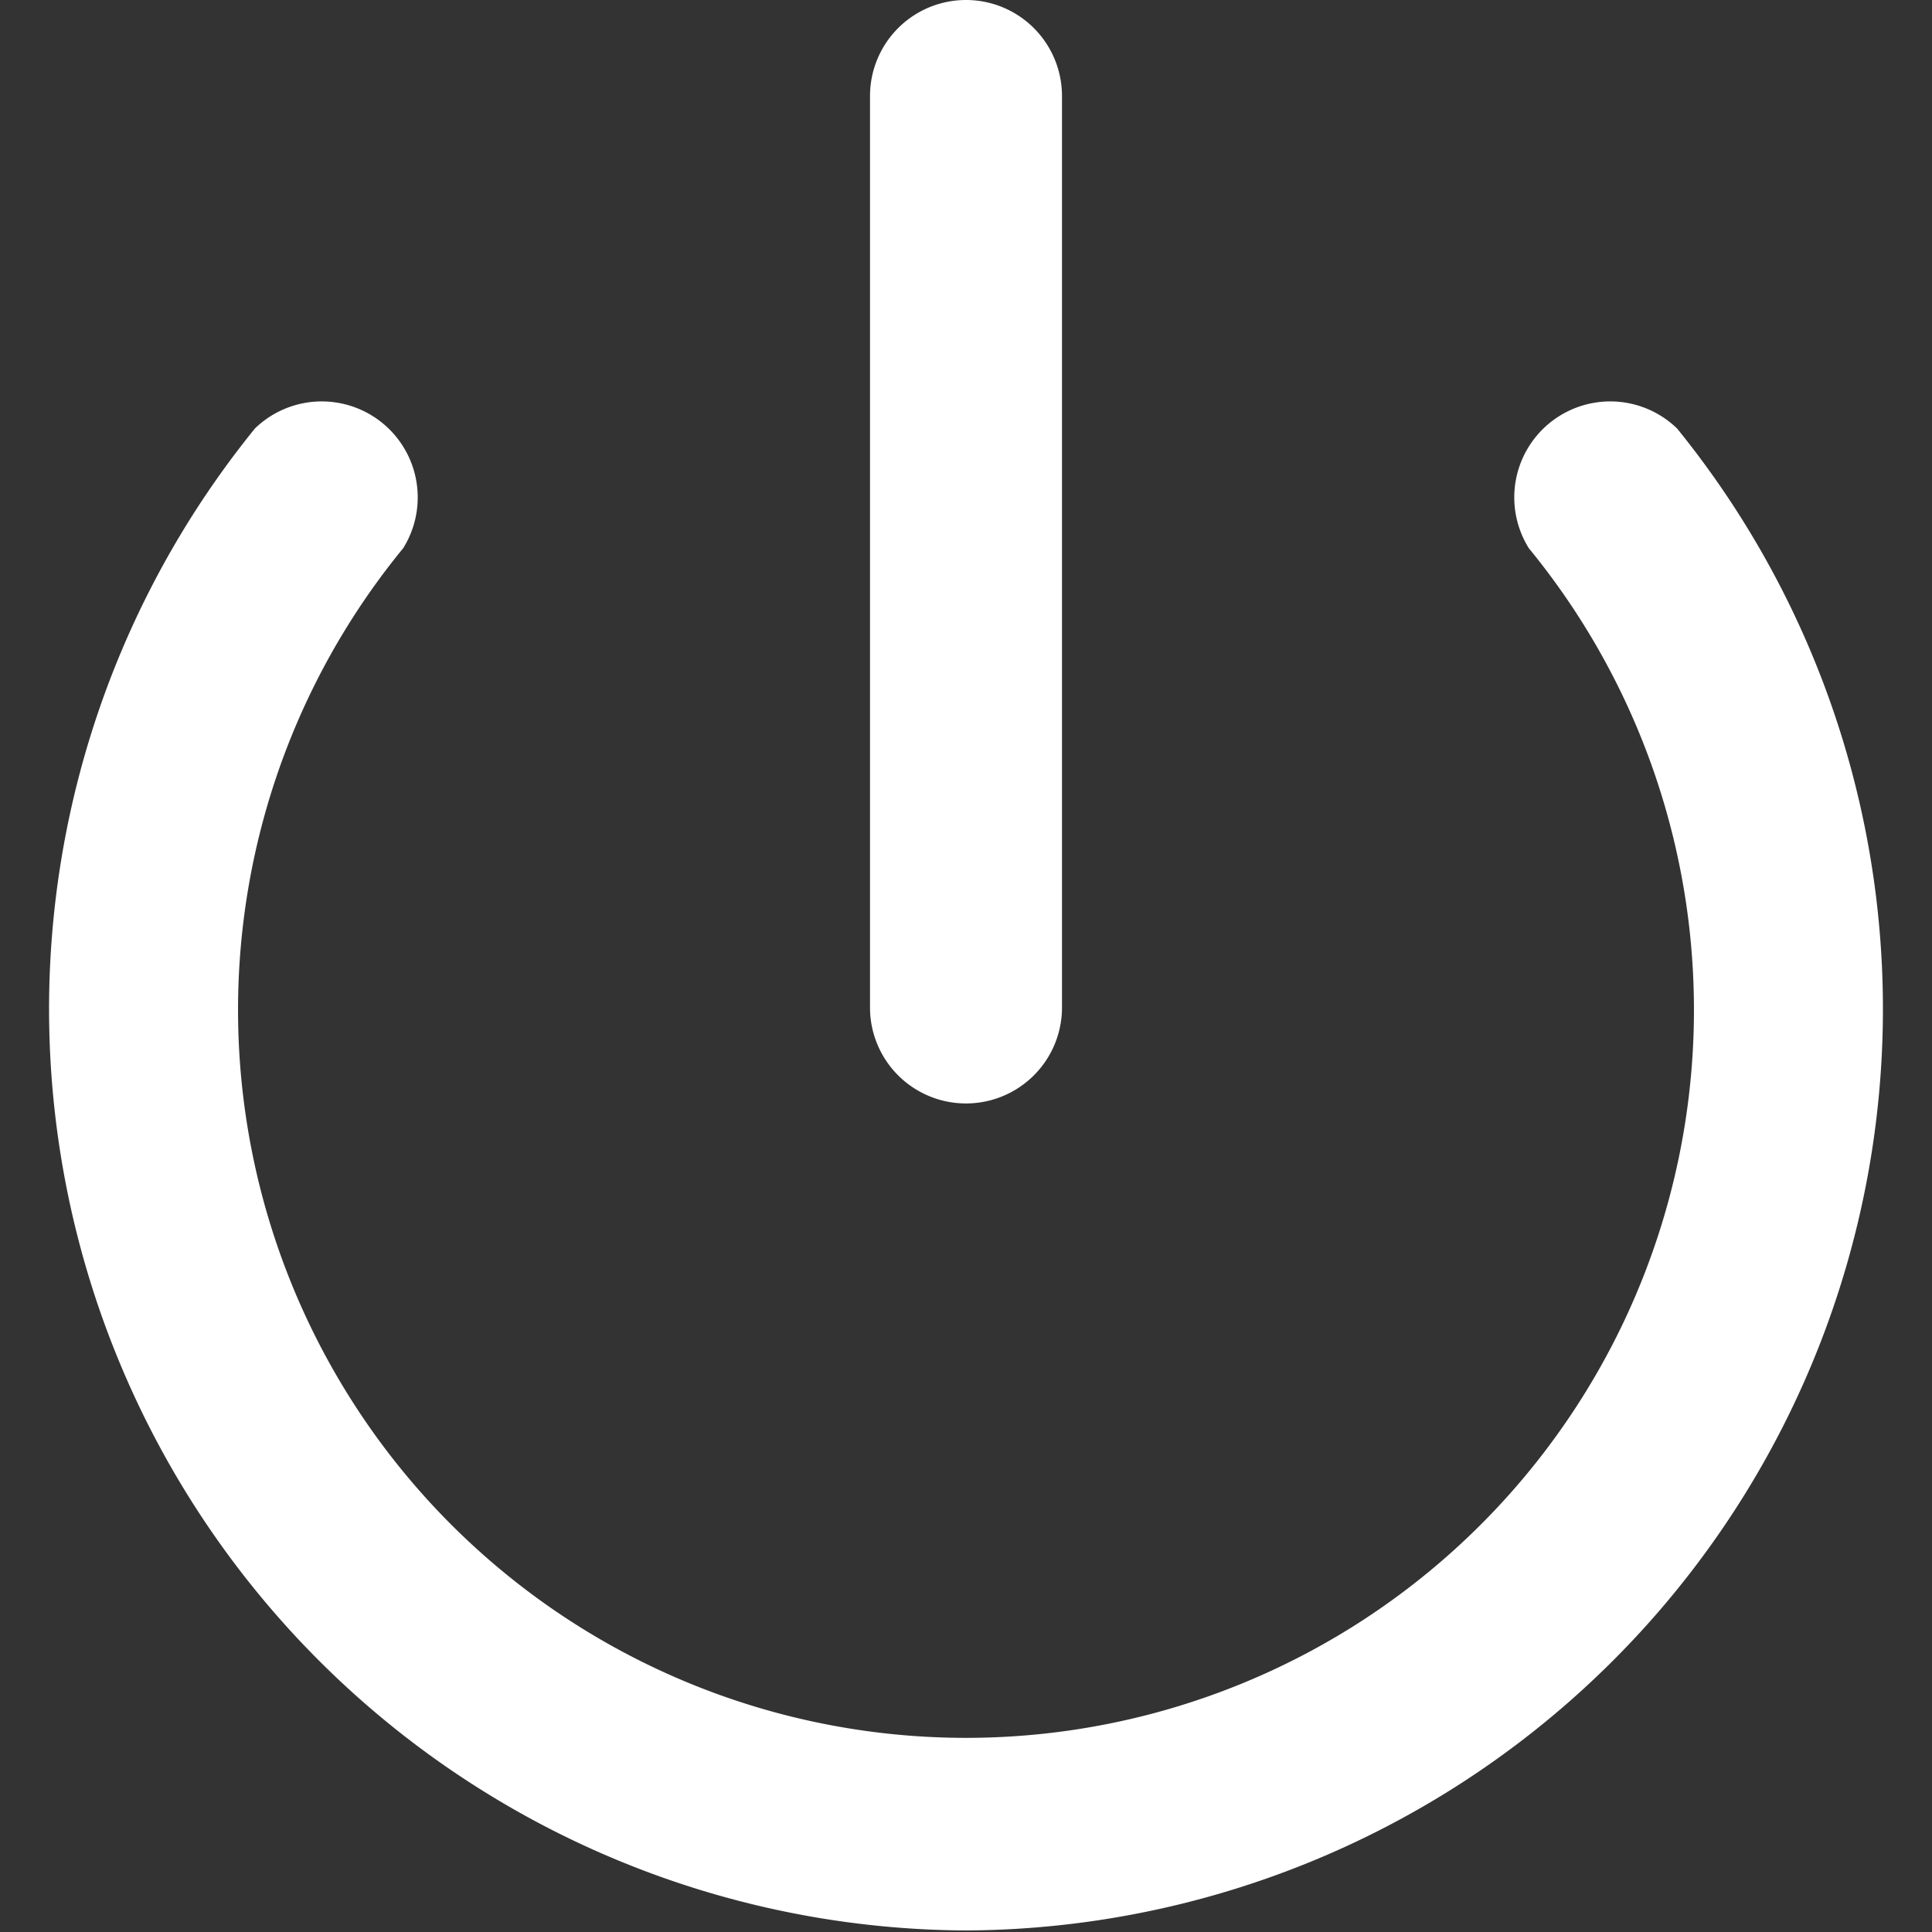 <svg t="1594882889077" class="icon" viewBox="0 0 1024 1024" version="1.1" xmlns="http://www.w3.org/2000/svg" p-id="2669" width="200" height="200"><rect x="0" y="0" width="1024" height="1024" fill="#333333" stroke="none"/><path d="M512 1023.186A488.394 488.394 0 0 1 135.122 227.103a50.874 50.874 0 0 1 78.55 63.491 385.831 385.831 0 1 0 596.655 0 50.874 50.874 0 0 1 78.55-63.491 488.394 488.394 0 0 1-376.878 796.083z" fill="#ffffff" p-id="2670"></path><path d="M512 584.852a50.874 50.874 0 0 1-50.874-50.06V50.874a50.874 50.874 0 0 1 101.749 0v483.917a50.874 50.874 0 0 1-50.874 50.06z" fill="#ffffff" p-id="2671"></path></svg>